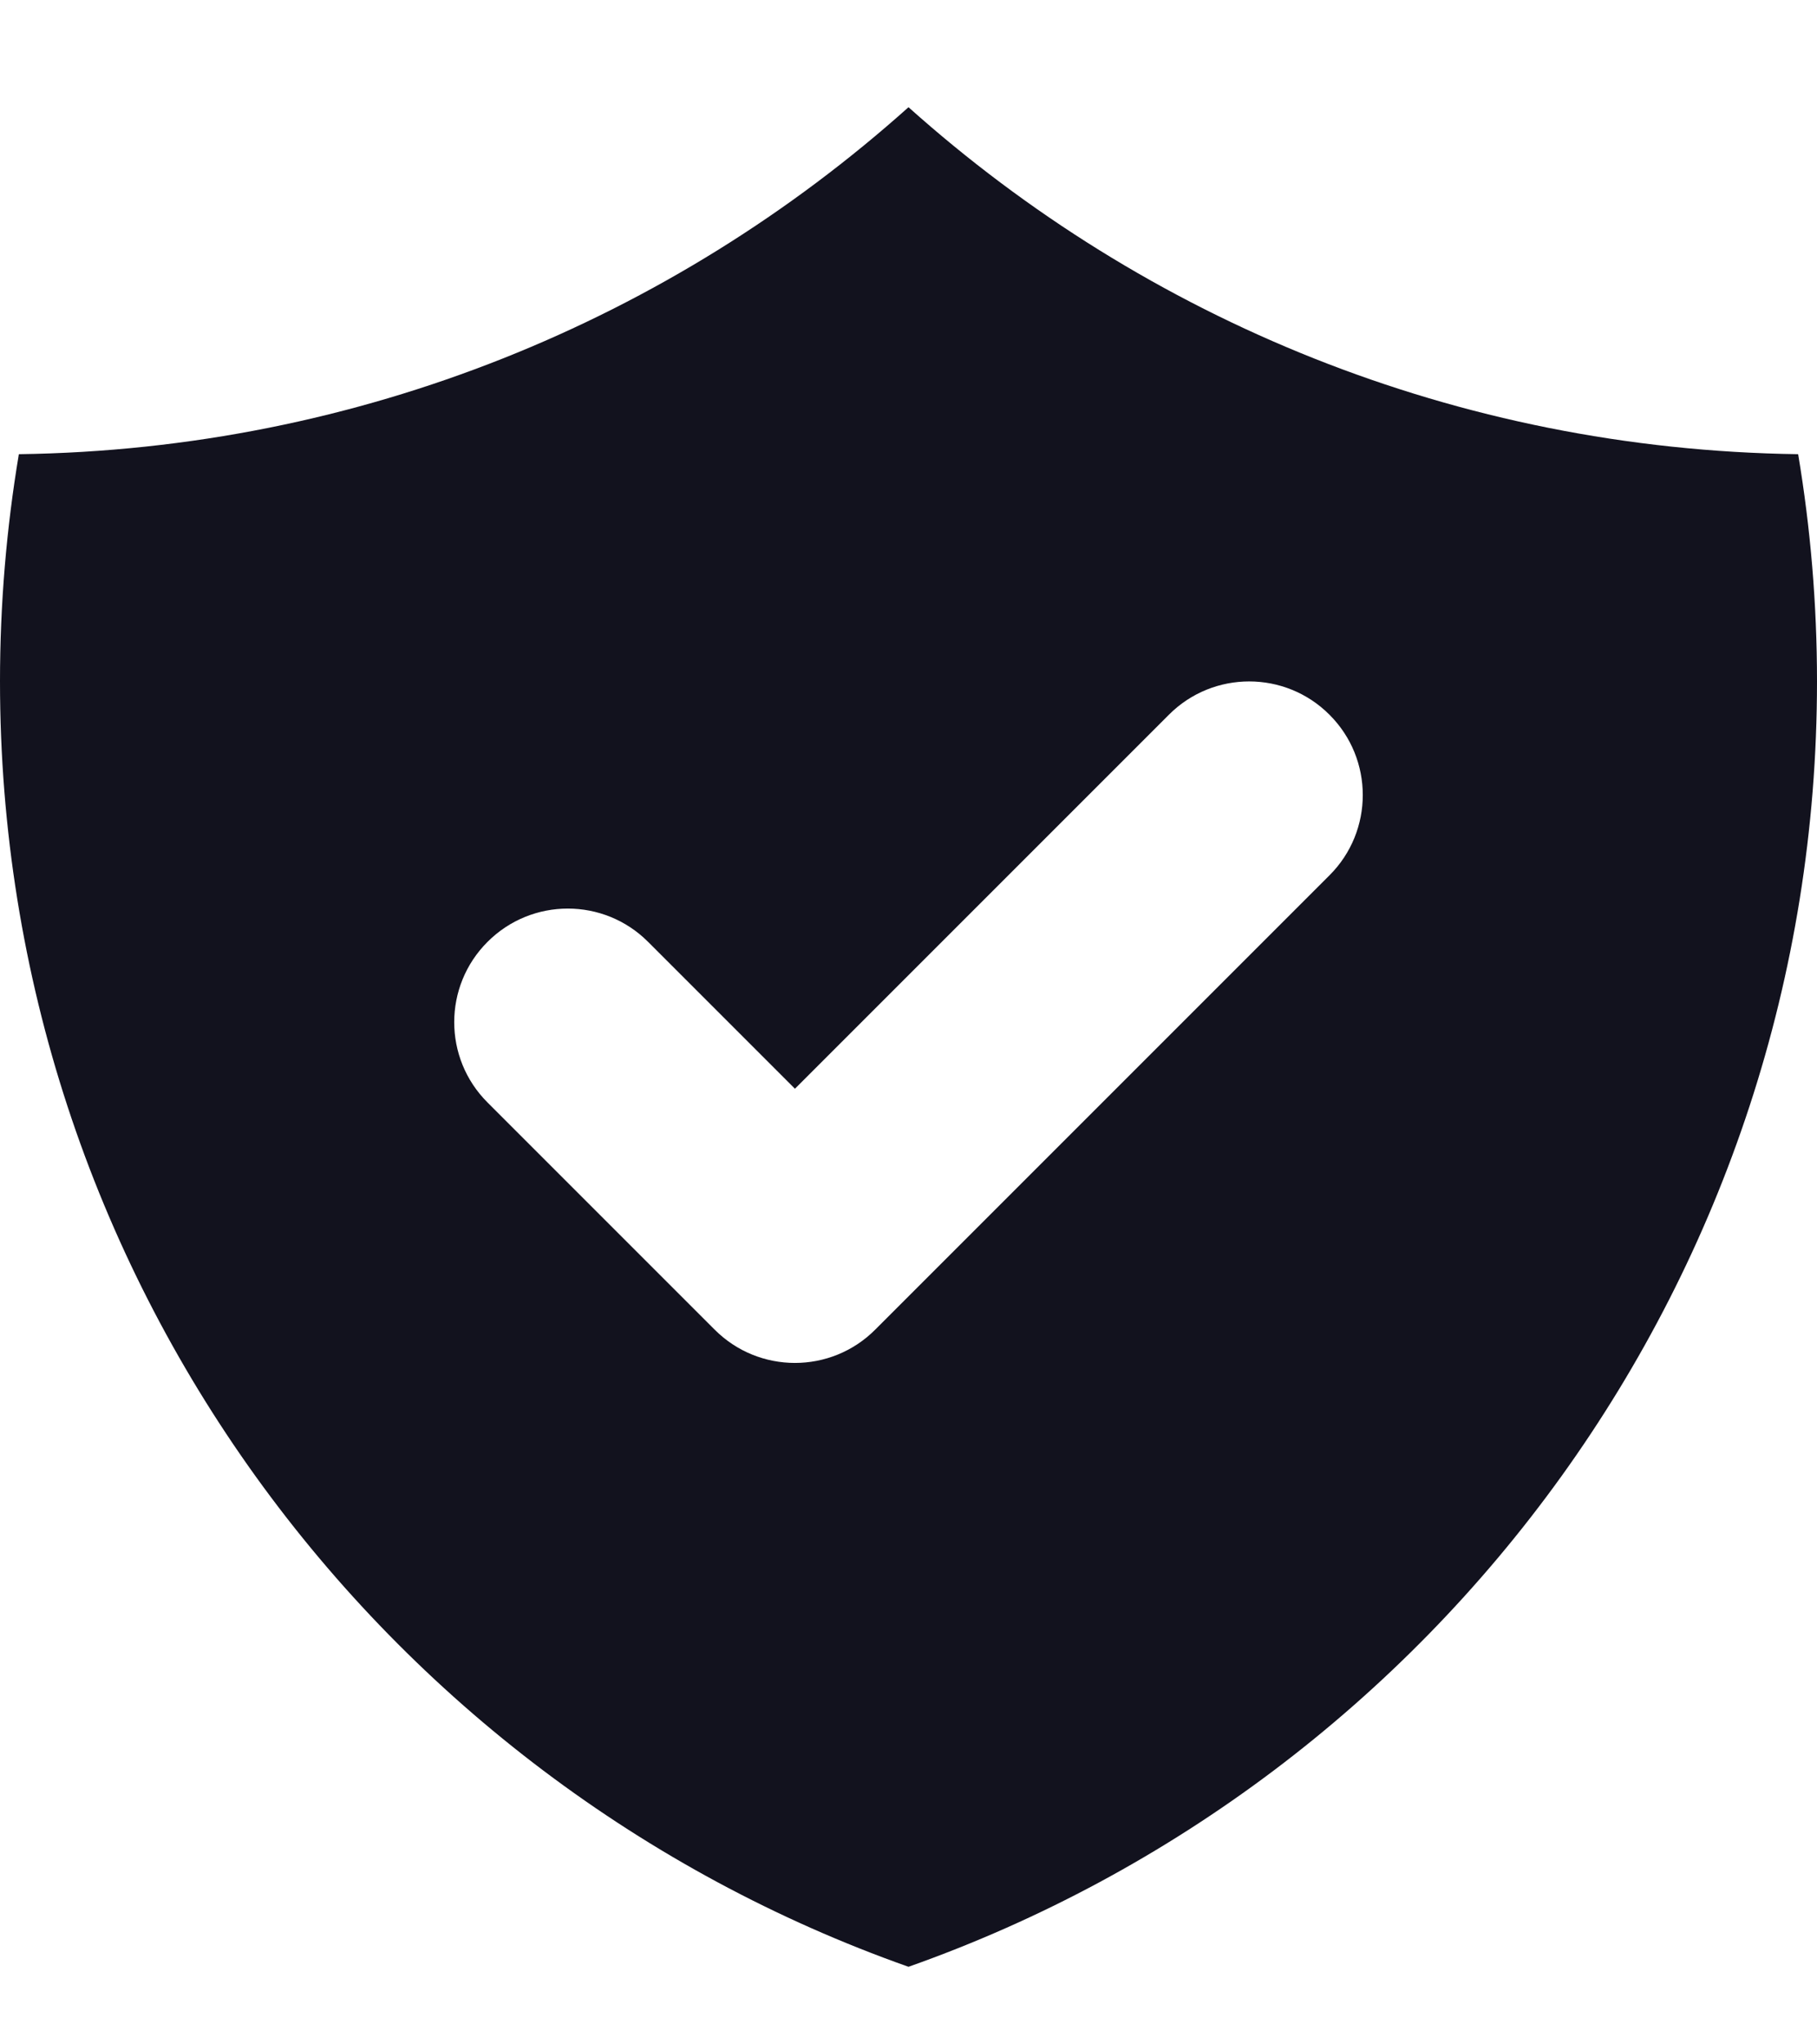 <svg width="16" height="18" viewBox="0 0 16 18" fill="none" xmlns="http://www.w3.org/2000/svg">
<path fill-rule="evenodd" clip-rule="evenodd" d="M0.166 3.999C3.174 3.958 5.915 2.81 8 0.944C10.085 2.81 12.826 3.958 15.834 3.999C15.943 4.65 16 5.318 16 6C16 11.225 12.661 15.67 8 17.317C3.339 15.67 0 11.225 0 6C0 5.318 0.057 4.65 0.166 3.999ZM11.707 7.707C12.098 7.317 12.098 6.683 11.707 6.293C11.317 5.902 10.683 5.902 10.293 6.293L7 9.586L5.707 8.293C5.317 7.902 4.683 7.902 4.293 8.293C3.902 8.683 3.902 9.317 4.293 9.707L6.293 11.707C6.683 12.098 7.317 12.098 7.707 11.707L11.707 7.707Z" fill="#12121E"/>
</svg>
